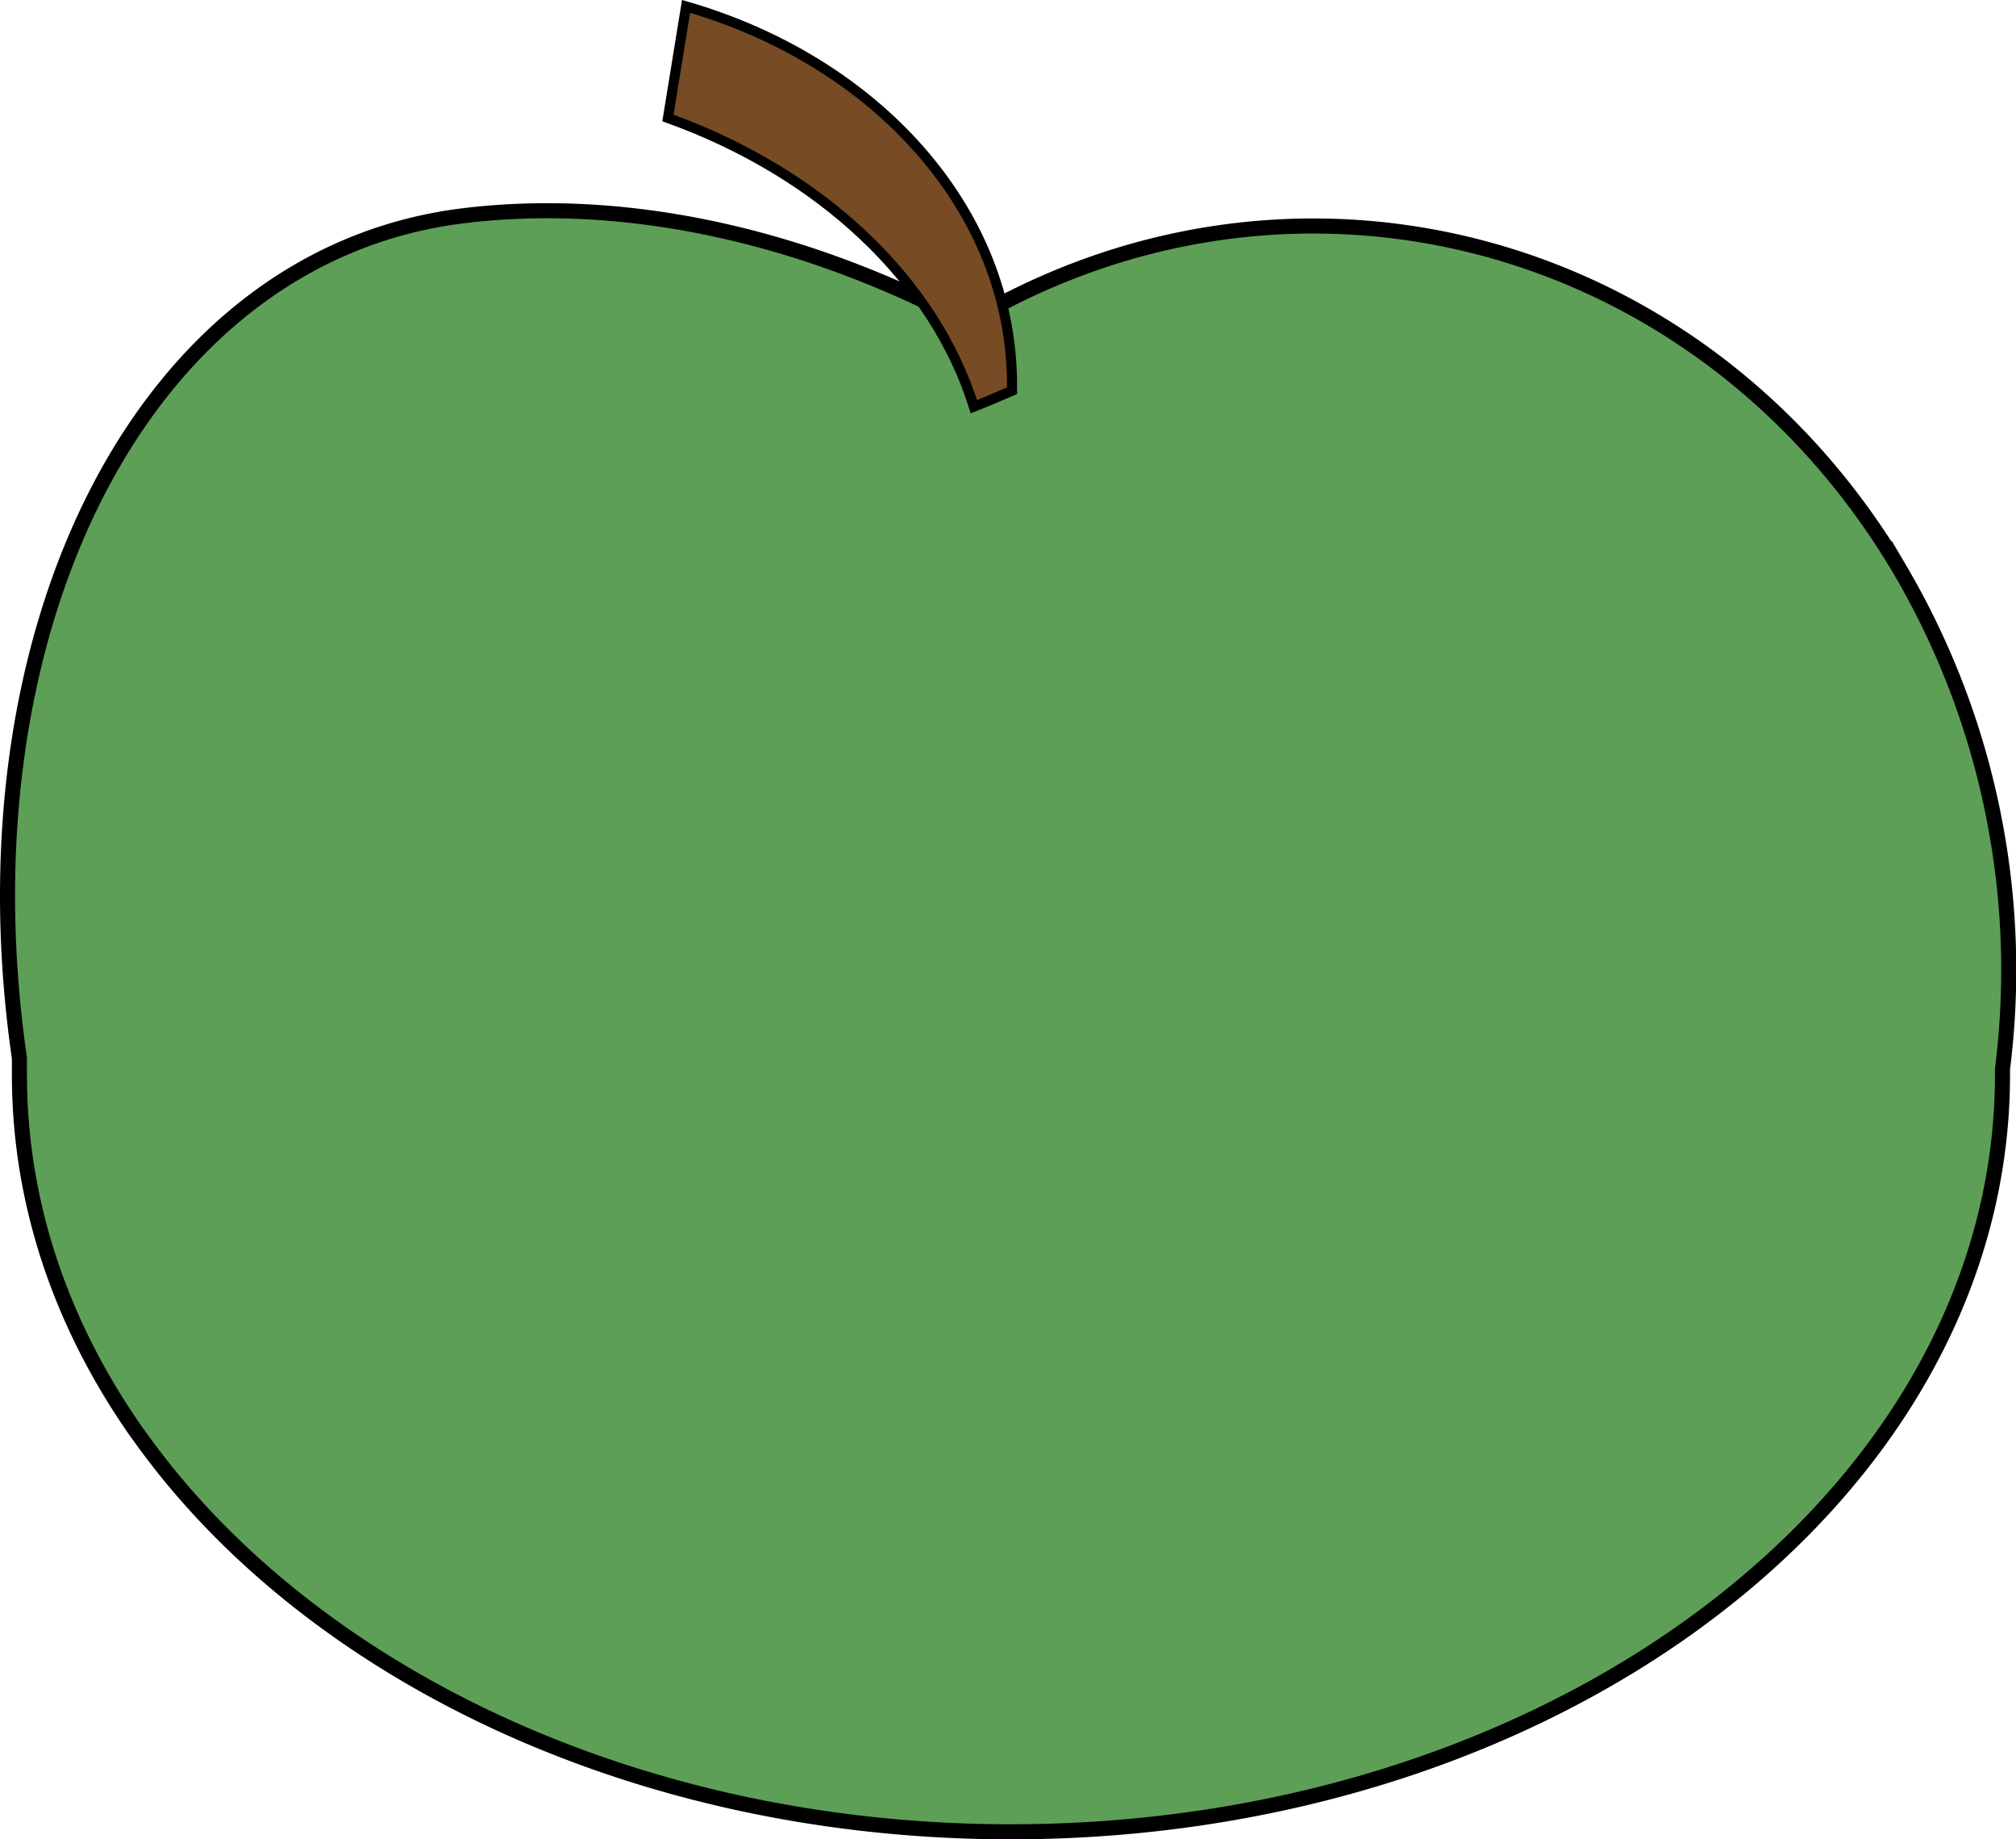 <svg id="Layer_1" data-name="Layer 1" xmlns="http://www.w3.org/2000/svg" viewBox="0 0 401.55 366.27"><defs><style>.cls-1{fill:#5d9f56;stroke-width:3px;}.cls-1,.cls-2{stroke:#000;stroke-miterlimit:10;}.cls-2{fill:#774b24;stroke-width:2px;}</style></defs><path class="cls-1" d="M469.7,569.61c0,.38,0,.78,0,1.16,0,30.13-11.58,58.2-31.54,81.74-35.18,41.52-96.38,69-166,69H271c-74.16-.34-138.64-31.87-172-78.26-.34-.46-.66-.92-1-1.38-14.85-21.19-23.29-45.38-23.29-71.09,0-1.1,0-2.23,0-3.33C62.4,482.49,99,407.65,163,399.71c31.07-3.84,66,3.25,99,20.48l.14.08c.45.22.9.46,1.34.72.47-.28.93-.56,1.4-.82,64.28-37.36,144.78-16.52,184.23,49.72A157.45,157.45,0,0,1,469.7,569.61Z" transform="translate(-70.84 -356.73)"/><path class="cls-2" d="M264.82,437.72c2.55-1,5.08-2.11,7.6-3.18,0-.38,0-.76,0-1.14,0-34.85-27.11-64.49-64.93-75.4l-3.61,22.22C234.32,391.18,256.91,412.46,264.82,437.72Z" transform="translate(-70.84 -356.73)"/></svg>